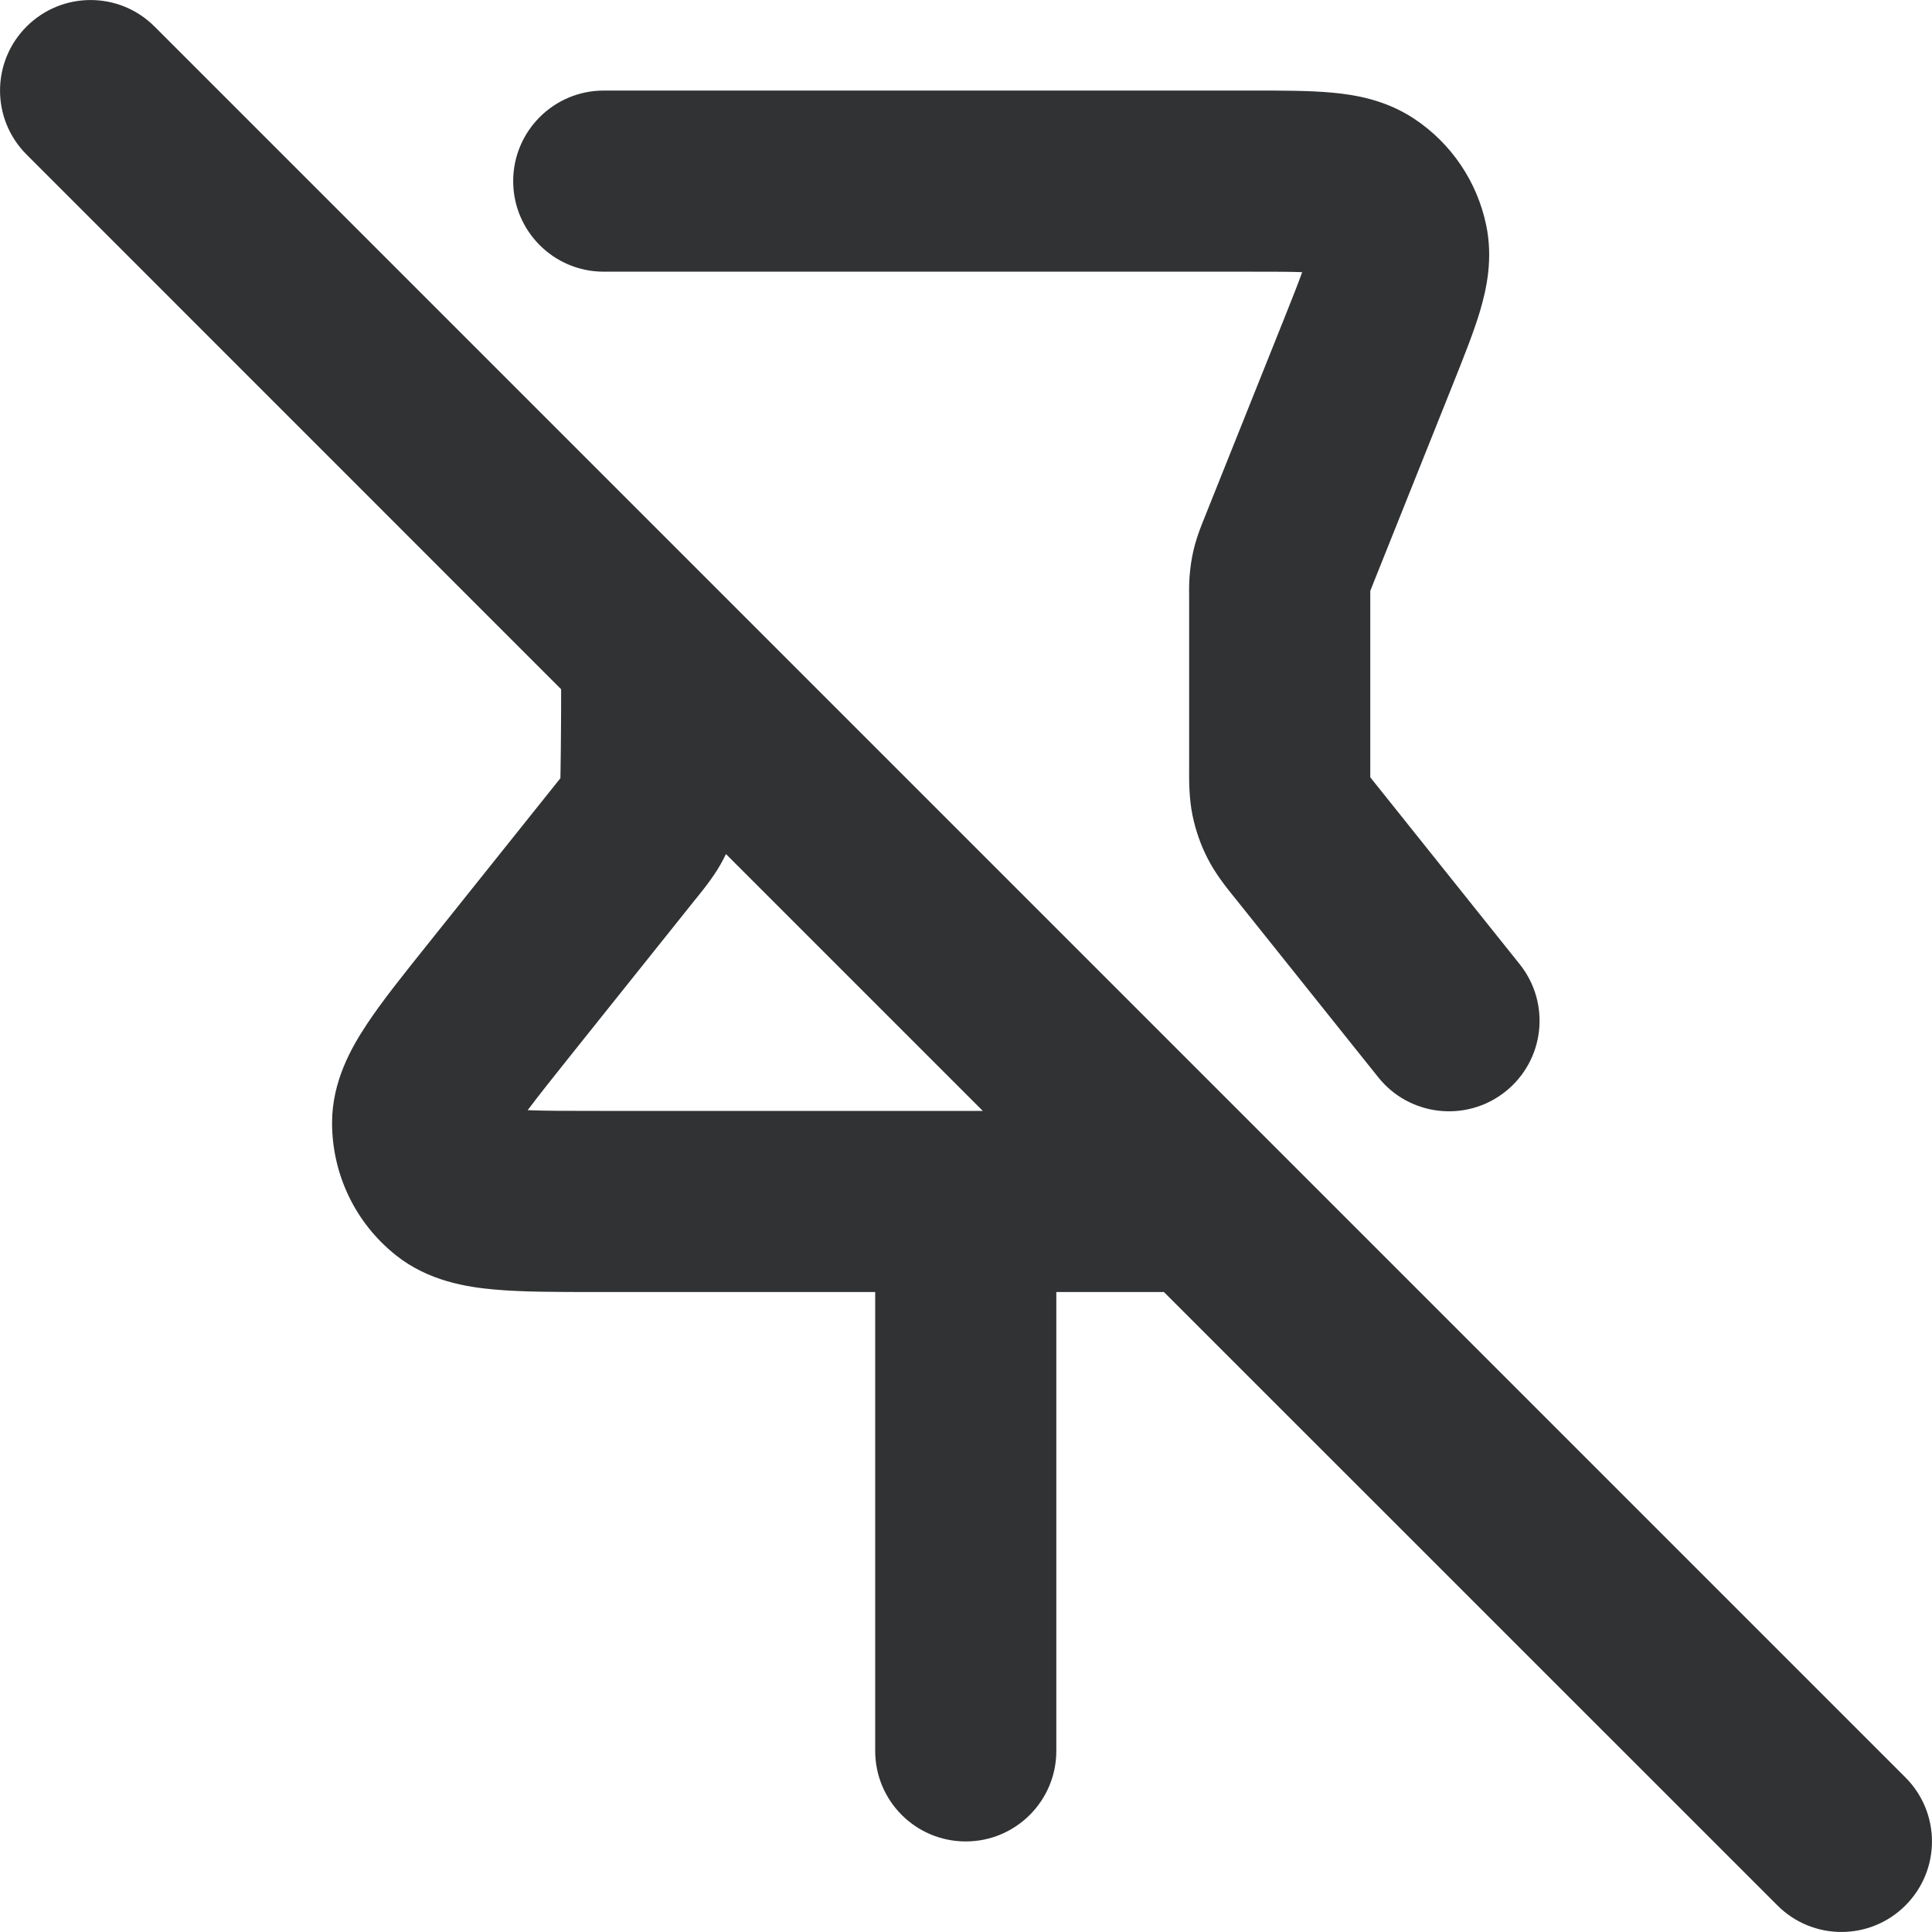 <svg width="16" height="16" viewBox="0 0 16 16" fill="none" xmlns="http://www.w3.org/2000/svg">
    <g clip-path="url(#clip0_53_4556)">
        <path fill-rule="evenodd" clip-rule="evenodd"
            d="M1.28 0.22C0.987 -0.073 0.513 -0.073 0.22 0.22C-0.073 0.513 -0.073 0.987 0.22 1.28L4.647 5.708C4.647 5.799 4.647 5.91 4.646 6.022C4.645 6.155 4.644 6.288 4.642 6.39L4.641 6.445L4.636 6.451C4.622 6.469 4.606 6.489 4.584 6.516L3.544 7.817C3.345 8.066 3.164 8.291 3.037 8.484C2.913 8.671 2.75 8.953 2.75 9.298C2.75 9.725 2.943 10.128 3.277 10.394C3.547 10.61 3.868 10.659 4.092 10.679C4.322 10.7 4.611 10.7 4.929 10.7L7.248 10.7L7.248 14.5C7.248 14.914 7.583 15.25 7.998 15.25C8.412 15.25 8.748 14.914 8.748 14.5L8.748 10.7H9.639L14.72 15.78C15.013 16.073 15.487 16.073 15.78 15.78C16.073 15.487 16.073 15.013 15.78 14.72L1.28 0.22ZM8.139 9.2L6.012 7.073C6.006 7.085 6 7.097 5.994 7.109C5.928 7.239 5.838 7.35 5.773 7.431L5.755 7.453L4.735 8.729C4.571 8.934 4.455 9.08 4.37 9.194C4.512 9.2 4.699 9.2 4.961 9.2H8.139Z"
            fill="#303233" />
        <path
            d="M10.361 2.25C10.553 2.25 10.685 2.25 10.784 2.254C10.751 2.347 10.702 2.47 10.631 2.648L9.976 4.285L9.97 4.3C9.948 4.354 9.919 4.428 9.897 4.507C9.878 4.575 9.865 4.645 9.857 4.716C9.847 4.797 9.847 4.877 9.848 4.935L9.848 4.95V6.335L9.848 6.364C9.847 6.468 9.847 6.611 9.876 6.753C9.902 6.877 9.943 6.997 10.001 7.109C10.067 7.239 10.157 7.35 10.222 7.431L10.24 7.453L11.26 8.729C11.315 8.797 11.366 8.861 11.413 8.92C11.67 9.244 12.142 9.298 12.466 9.041C12.791 8.783 12.845 8.312 12.587 7.987C12.539 7.926 12.486 7.86 12.431 7.792L11.411 6.516C11.389 6.489 11.373 6.469 11.359 6.451L11.348 6.437L11.348 6.419C11.348 6.396 11.348 6.37 11.348 6.335V4.95L11.348 4.904L11.348 4.894L11.351 4.886L11.368 4.843L12.034 3.178C12.12 2.962 12.203 2.756 12.256 2.579C12.311 2.394 12.366 2.143 12.308 1.865C12.233 1.504 12.019 1.187 11.711 0.983C11.475 0.827 11.222 0.784 11.029 0.767C10.845 0.75 10.623 0.75 10.39 0.75L5 0.75C4.586 0.75 4.25 1.086 4.25 1.5C4.25 1.914 4.586 2.25 5 2.25H10.361Z"
            fill="#303233" />
    </g>
    <defs>
        <clipPath id="clip0_53_4556">
            <rect width="16" height="16" fill="white" />
        </clipPath>
    </defs>
</svg>
